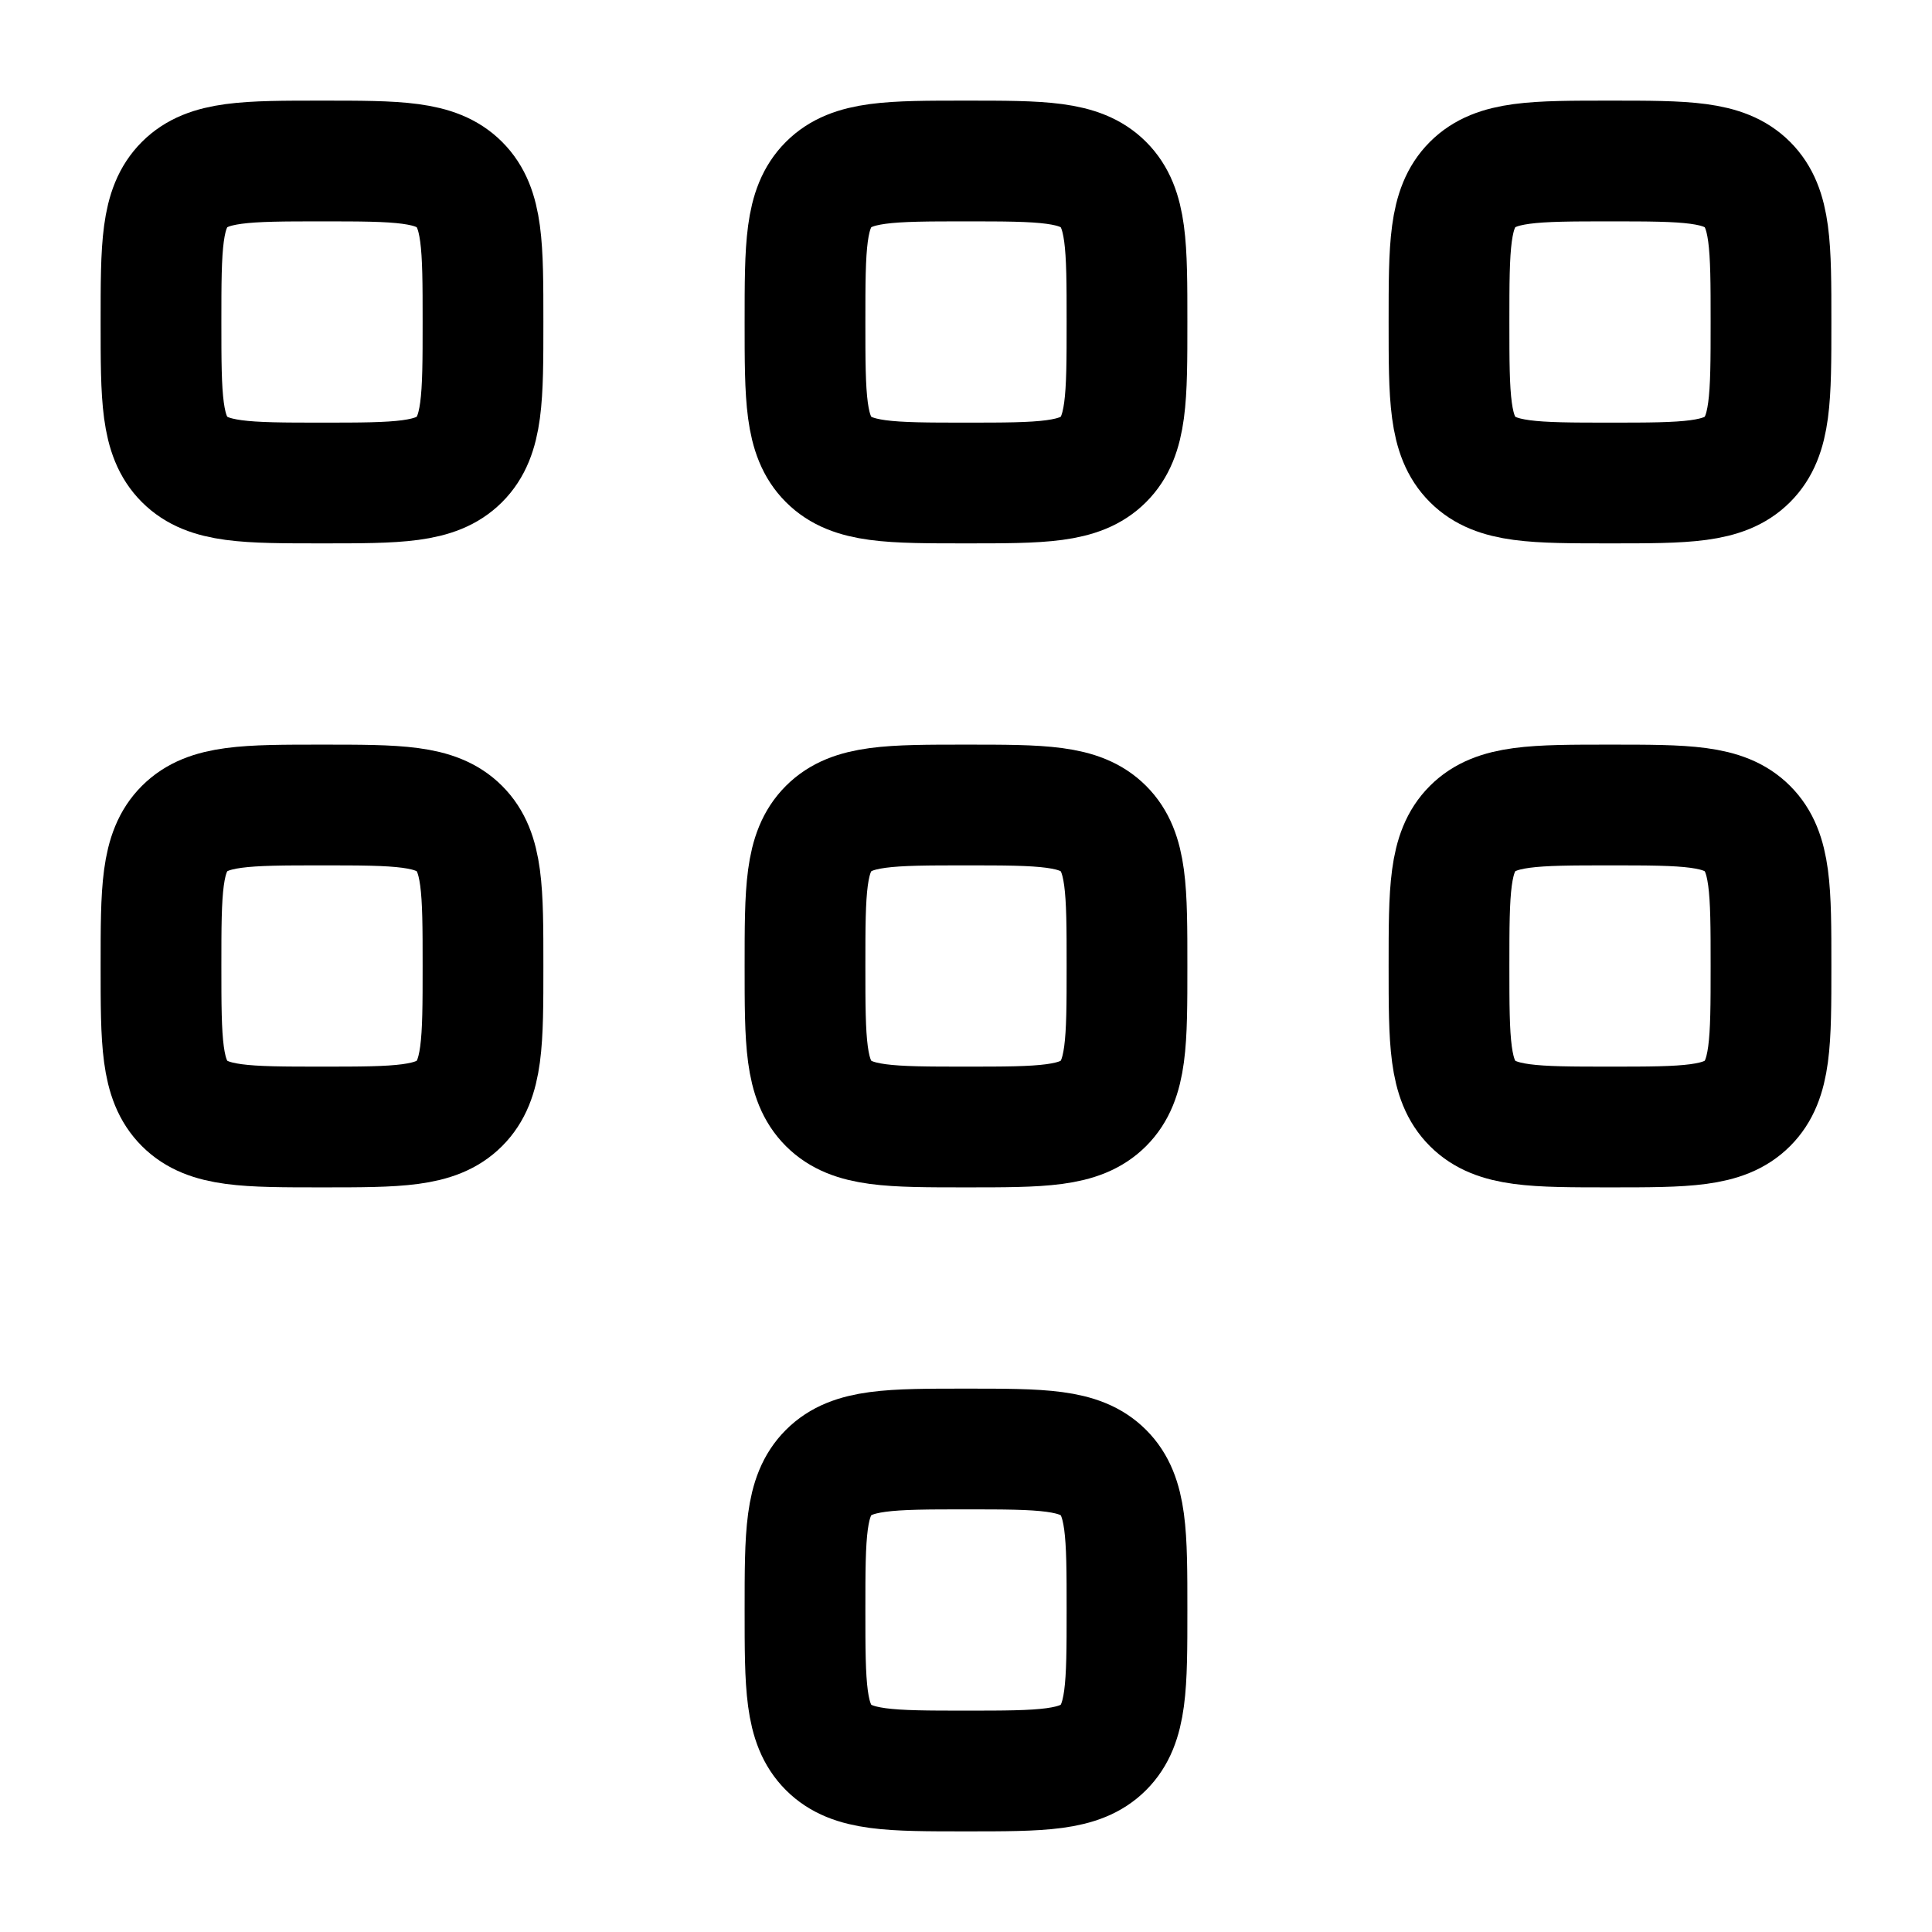 <svg xmlns="http://www.w3.org/2000/svg" width="1em" height="1em" viewBox="0 0 24 24"><path fill="none" stroke="currentColor" stroke-linecap="round" stroke-linejoin="round" stroke-width="1.5" d="M2 4c0 .943 0 1.414.293 1.707S3.057 6 4 6s1.414 0 1.707-.293S6 4.943 6 4s0-1.414-.293-1.707S4.943 2 4 2s-1.414 0-1.707.293S2 3.057 2 4m0 8c0 .943 0 1.414.293 1.707S3.057 14 4 14s1.414 0 1.707-.293S6 12.943 6 12s0-1.414-.293-1.707S4.943 10 4 10s-1.414 0-1.707.293S2 11.057 2 12m8-8c0 .943 0 1.414.293 1.707S11.057 6 12 6s1.414 0 1.707-.293S14 4.943 14 4s0-1.414-.293-1.707S12.943 2 12 2s-1.414 0-1.707.293S10 3.057 10 4m0 8c0 .943 0 1.414.293 1.707S11.057 14 12 14s1.414 0 1.707-.293S14 12.943 14 12s0-1.414-.293-1.707S12.943 10 12 10s-1.414 0-1.707.293S10 11.057 10 12m0 8c0 .943 0 1.414.293 1.707S11.057 22 12 22s1.414 0 1.707-.293S14 20.943 14 20s0-1.414-.293-1.707S12.943 18 12 18s-1.414 0-1.707.293S10 19.057 10 20m8-16c0 .943 0 1.414.293 1.707S19.057 6 20 6s1.414 0 1.707-.293S22 4.943 22 4s0-1.414-.293-1.707S20.943 2 20 2s-1.414 0-1.707.293S18 3.057 18 4m0 8c0 .943 0 1.414.293 1.707S19.057 14 20 14s1.414 0 1.707-.293S22 12.943 22 12s0-1.414-.293-1.707S20.943 10 20 10s-1.414 0-1.707.293S18 11.057 18 12" color="currentColor"/></svg>